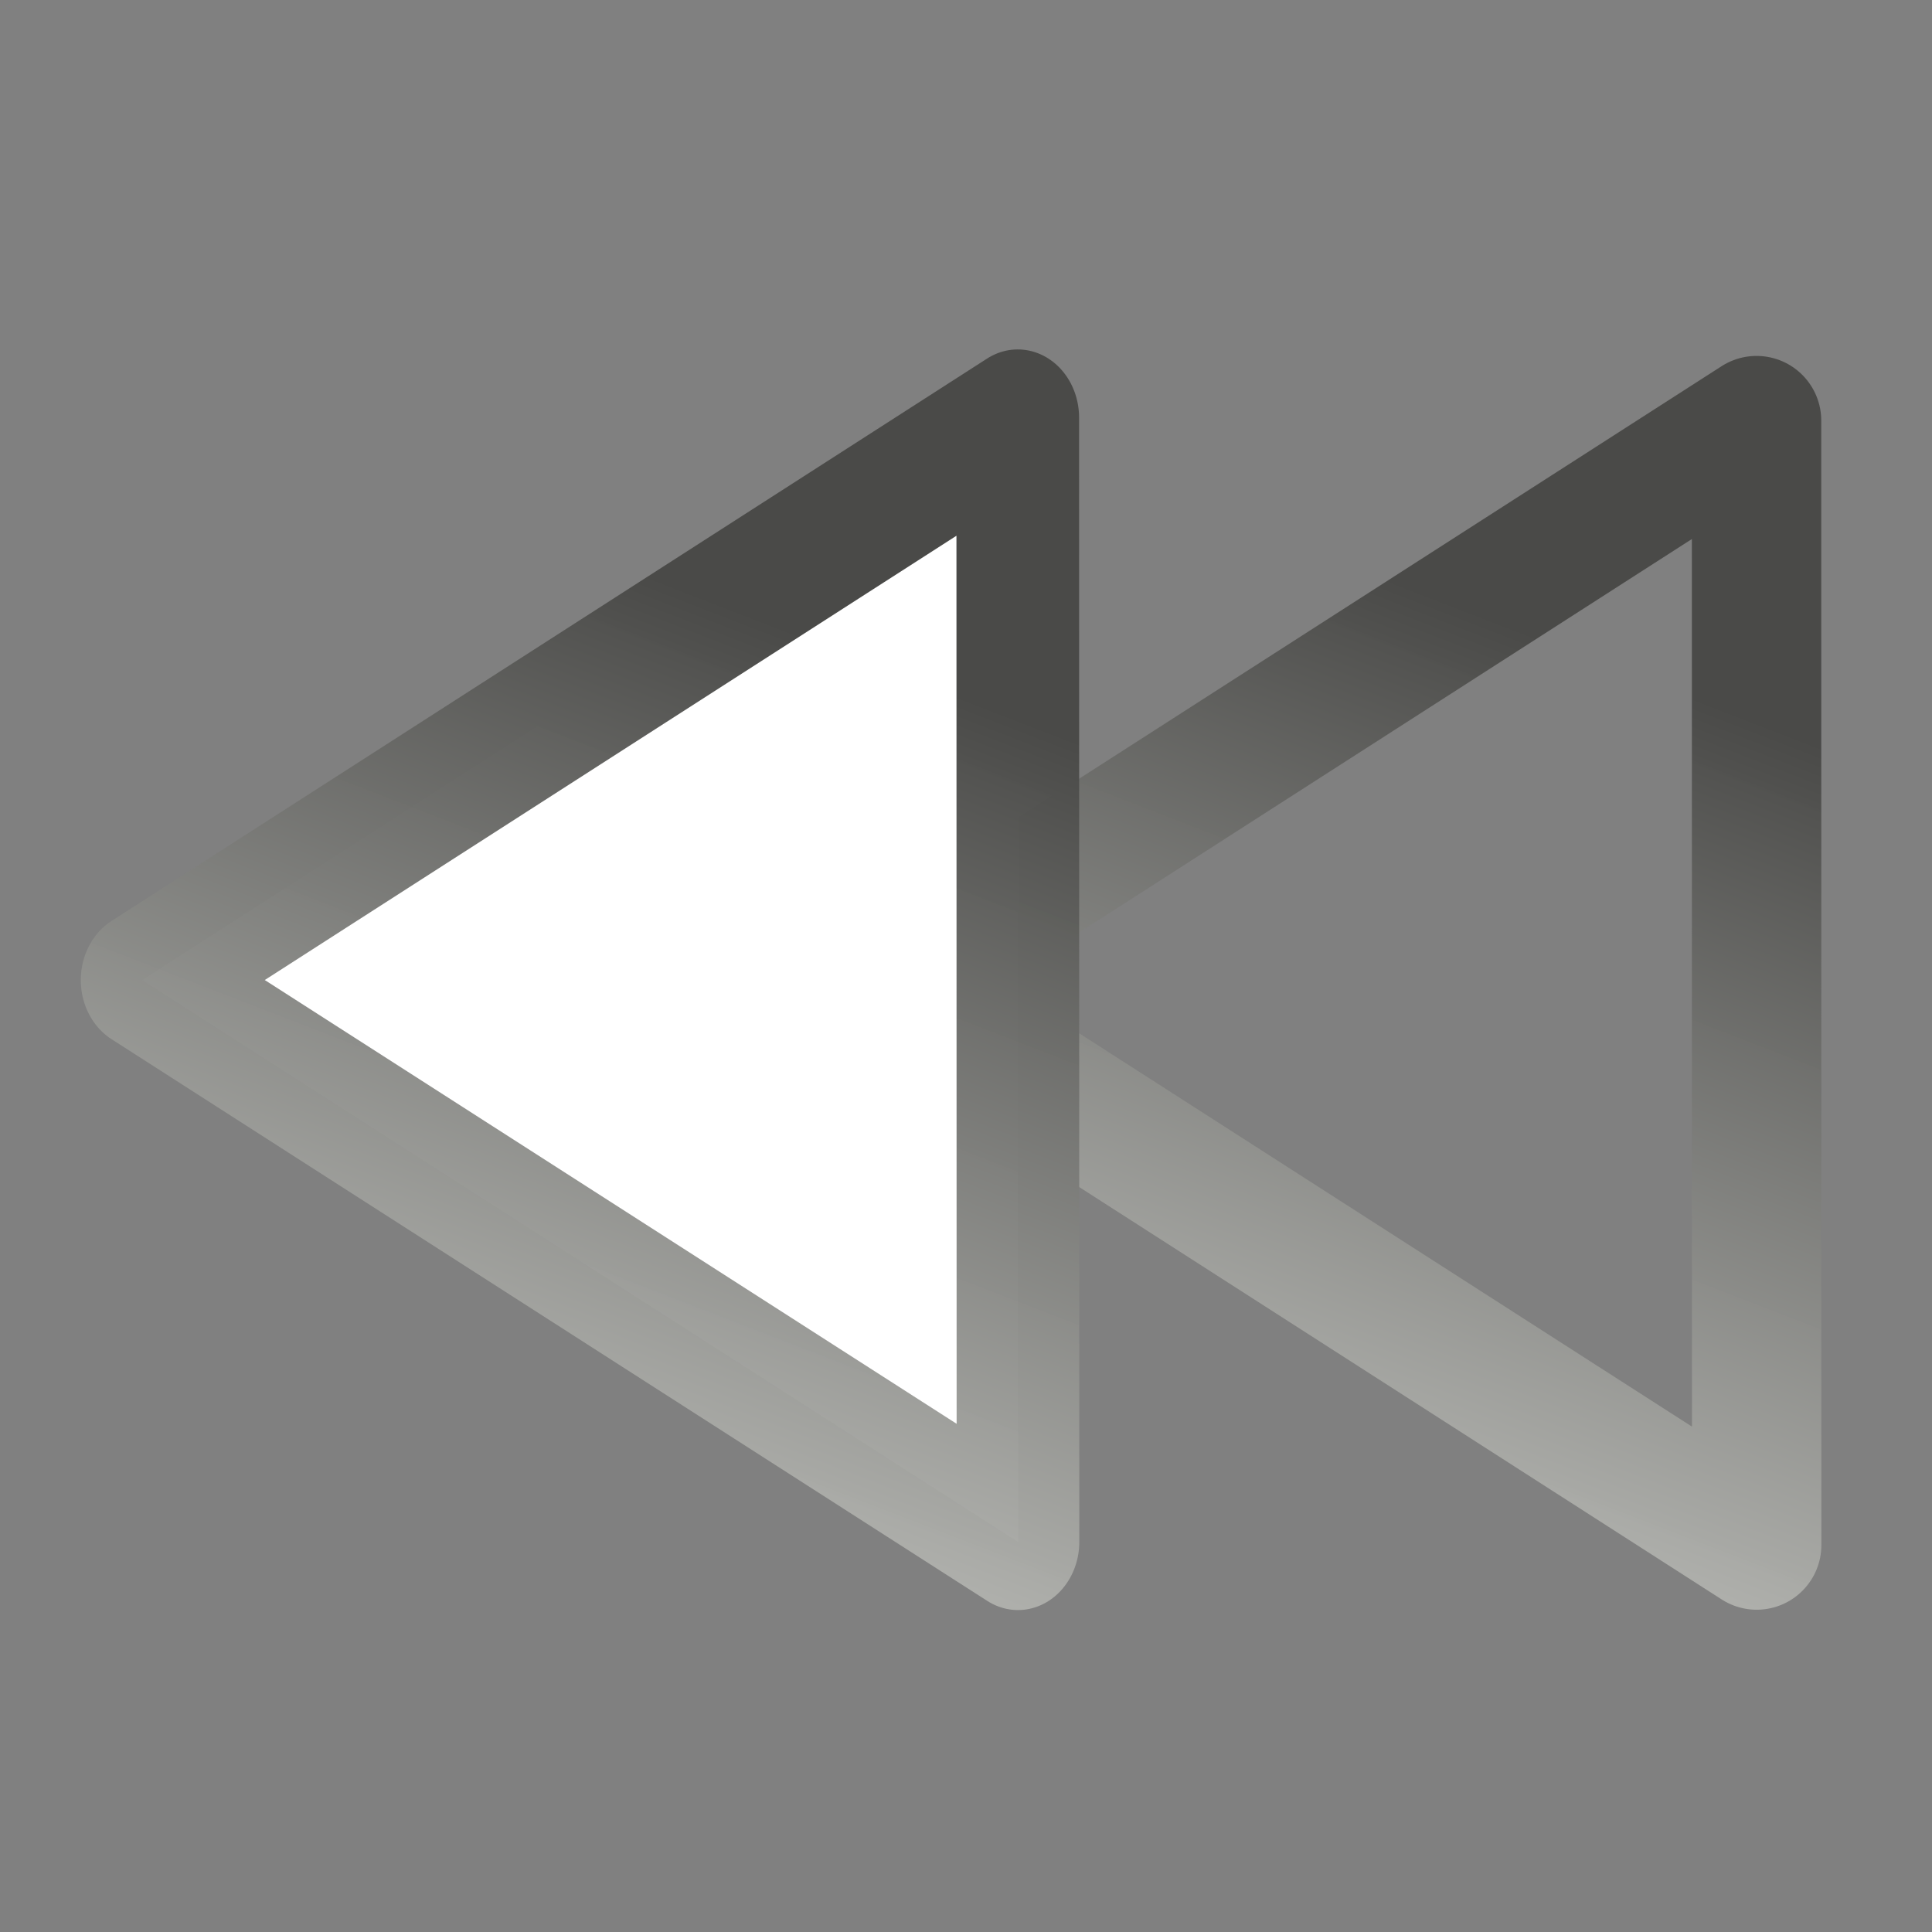 <?xml version="1.0" encoding="UTF-8" standalone="no"?>
<!-- Created with Inkscape (http://www.inkscape.org/) -->

<svg
   xmlns:dc="http://purl.org/dc/elements/1.1/"
   xmlns:cc="http://creativecommons.org/ns#"
   xmlns:rdf="http://www.w3.org/1999/02/22-rdf-syntax-ns#"
   xmlns:svg="http://www.w3.org/2000/svg"
   xmlns="http://www.w3.org/2000/svg"
   xmlns:xlink="http://www.w3.org/1999/xlink"
   xmlns:sodipodi="http://sodipodi.sourceforge.net/DTD/sodipodi-0.dtd"
   xmlns:inkscape="http://www.inkscape.org/namespaces/inkscape"
   id="svg2"
   version="1.1"
   inkscape:version="0.48.2 r9819"
   viewBox="0 0 512 512" width="512"
   height="512"
   sodipodi:docname="nav_rewind.svg">
  <rect x="0" y="0" width="512" height="512" fill="#808080" stroke="none"/>
  <defs
     id="defs6">
    <linearGradient
       inkscape:collect="always"
       id="linearGradient3766">
      <stop
         style="stop-color:#4a4a48;stop-opacity:1;"
         offset="0"
         id="stop3768" />
      <stop
         style="stop-color:#afb0ac;stop-opacity:0.973"
         offset="1"
         id="stop3770" />
    </linearGradient>
    <linearGradient
       inkscape:collect="always"
       xlink:href="#linearGradient3766"
       id="linearGradient3772"
       x1="6.919"
       y1="0.914"
       x2="9.267"
       y2="6.645"
       gradientUnits="userSpaceOnUse" />
    <linearGradient
       inkscape:collect="always"
       xlink:href="#linearGradient3766-2"
       id="linearGradient3772-5"
       x1="6.919"
       y1="0.914"
       x2="9.267"
       y2="6.645"
       gradientUnits="userSpaceOnUse" />
    <linearGradient
       inkscape:collect="always"
       id="linearGradient3766-2">
      <stop
         style="stop-color:#4a4a48;stop-opacity:1;"
         offset="0"
         id="stop3768-3" />
      <stop
         style="stop-color:#afb0ac;stop-opacity:0.973"
         offset="1"
         id="stop3770-1" />
    </linearGradient>
    <linearGradient
       gradientTransform="matrix(0.992,0.059,-0.053,1.103,-3.236,3.611)"
       y2="6.645"
       x2="9.267"
       y1="0.914"
       x1="6.919"
       gradientUnits="userSpaceOnUse"
       id="linearGradient3789"
       xlink:href="#linearGradient3766-2"
       inkscape:collect="always" />
    <linearGradient
       inkscape:collect="always"
       xlink:href="#linearGradient3766-2"
       id="linearGradient3812"
       gradientUnits="userSpaceOnUse"
       gradientTransform="matrix(0.992,0.059,-0.053,1.103,-3.236,3.611)"
       x1="6.919"
       y1="0.914"
       x2="9.267"
       y2="6.645" />
    <linearGradient
       inkscape:collect="always"
       xlink:href="#linearGradient3766"
       id="linearGradient3814"
       gradientUnits="userSpaceOnUse"
       x1="6.919"
       y1="0.914"
       x2="9.267"
       y2="6.645" />
  </defs>
  <sodipodi:namedview
     pagecolor="#ffffff"
     bordercolor="#666666"
     borderopacity="1"
     objecttolerance="10"
     gridtolerance="10"
     guidetolerance="10"
     inkscape:pageopacity="0"
     inkscape:pageshadow="2"
     inkscape:window-width="1680"
     inkscape:window-height="988"
     id="namedview4"
     showgrid="false"
     inkscape:zoom="0.921875"
     inkscape:cx="3.4097983"
     inkscape:cy="224.46976"
     inkscape:window-x="1358"
     inkscape:window-y="-8"
     inkscape:window-maximized="1"
     inkscape:current-layer="svg2" />
  <g
     id="g3808"
     transform="matrix(-32.72,0,0,32.72,515.762,0.45)">
    <path
       id="path2987-6"
       d="M 1.535,12.5 1.536,3.393 8.628,7.947 z"
       inkscape:transform-center-y="-0.00028684858"
       inkscape:transform-center-x="-1.1817533"
       style="fill:none;stroke:url(#linearGradient3812);stroke-width:1.048;stroke-linecap:round;stroke-linejoin:round;stroke-miterlimit:4;stroke-opacity:1"
       inkscape:connector-curvature="0" />
    <path
       id="path2987"
       d="M 5.225,7.778 4.787,-0.454 12.136,3.283 z"
       inkscape:transform-center-y="-0.00028684858"
       inkscape:transform-center-x="-1.1817533"
       style="fill:#ffffff;fill-opacity:1;stroke:url(#linearGradient3814);stroke-width:1;stroke-linecap:round;stroke-linejoin:round;stroke-miterlimit:4;stroke-opacity:1"
       transform="matrix(0.992,0.059,-0.053,1.103,2.747,3.587)"
       inkscape:connector-curvature="0" />
  </g>
</svg>
